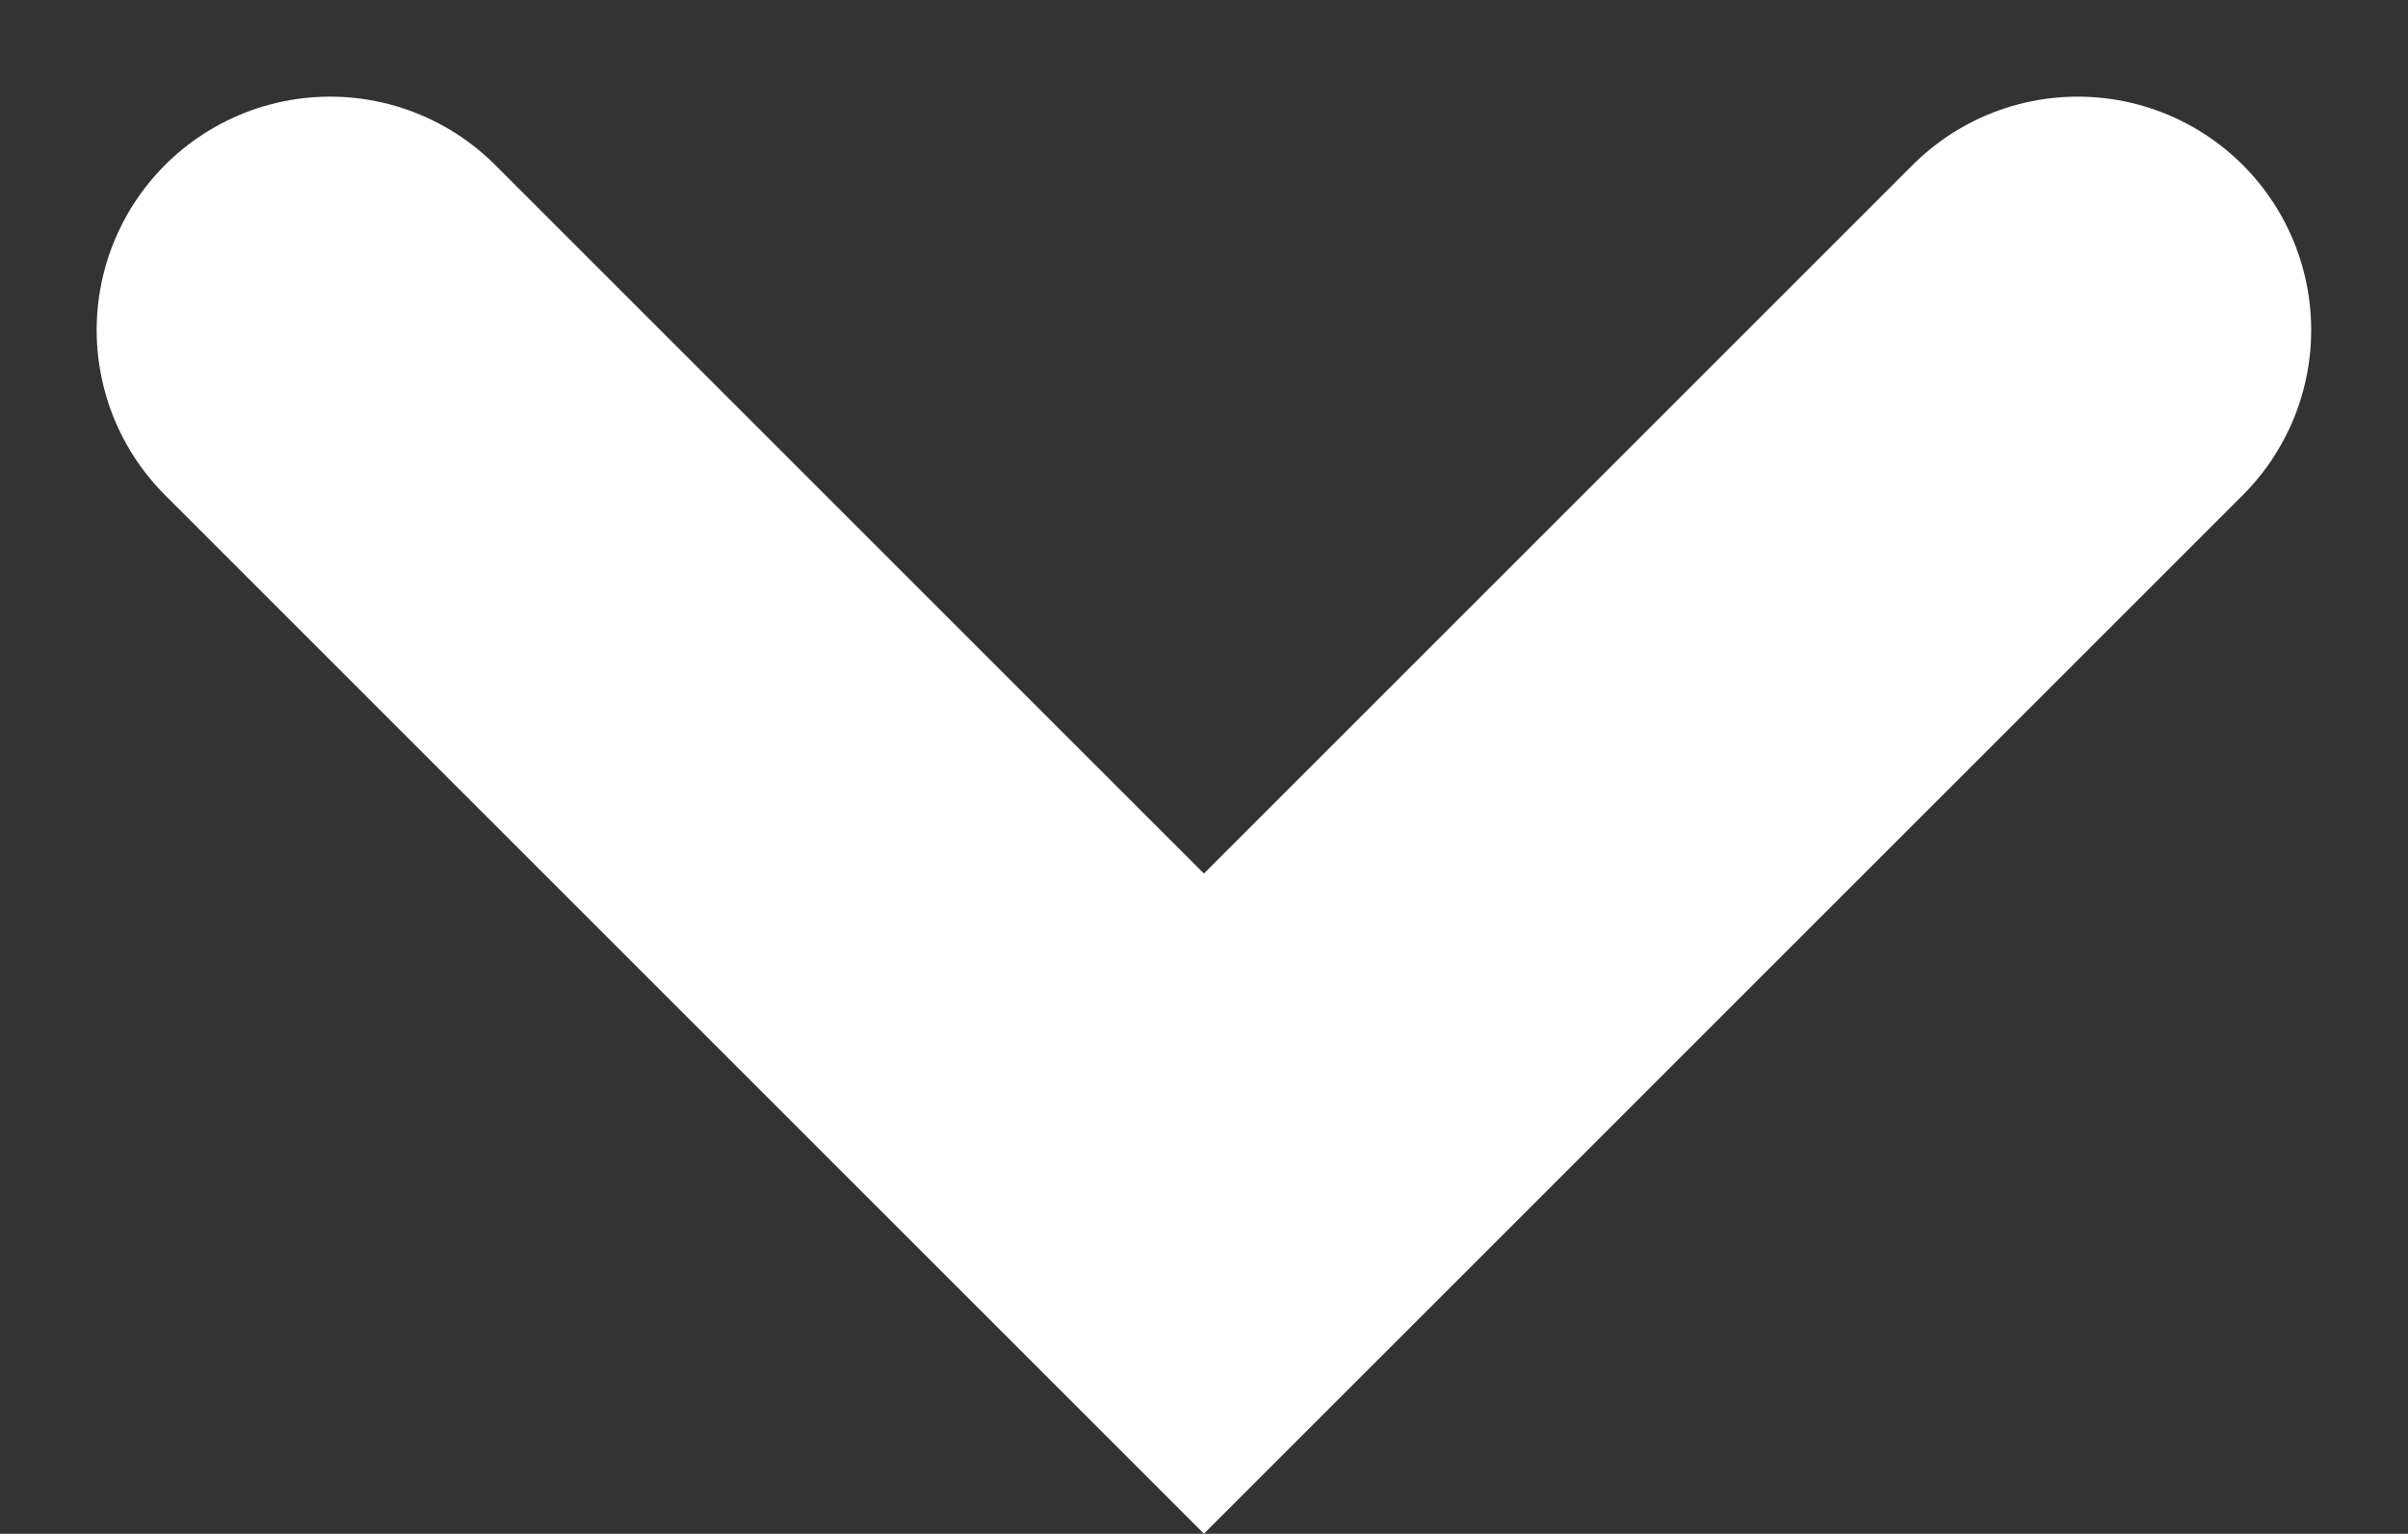<svg xmlns="http://www.w3.org/2000/svg" width="15.471" height="9.857"><rect width="100%" height="100%" fill="#333333" stroke="none"/><path d="M2.121 2.121l5.614 5.614 5.614-5.614" fill="none" stroke="#fff" stroke-linecap="round" stroke-width="3"/></svg>